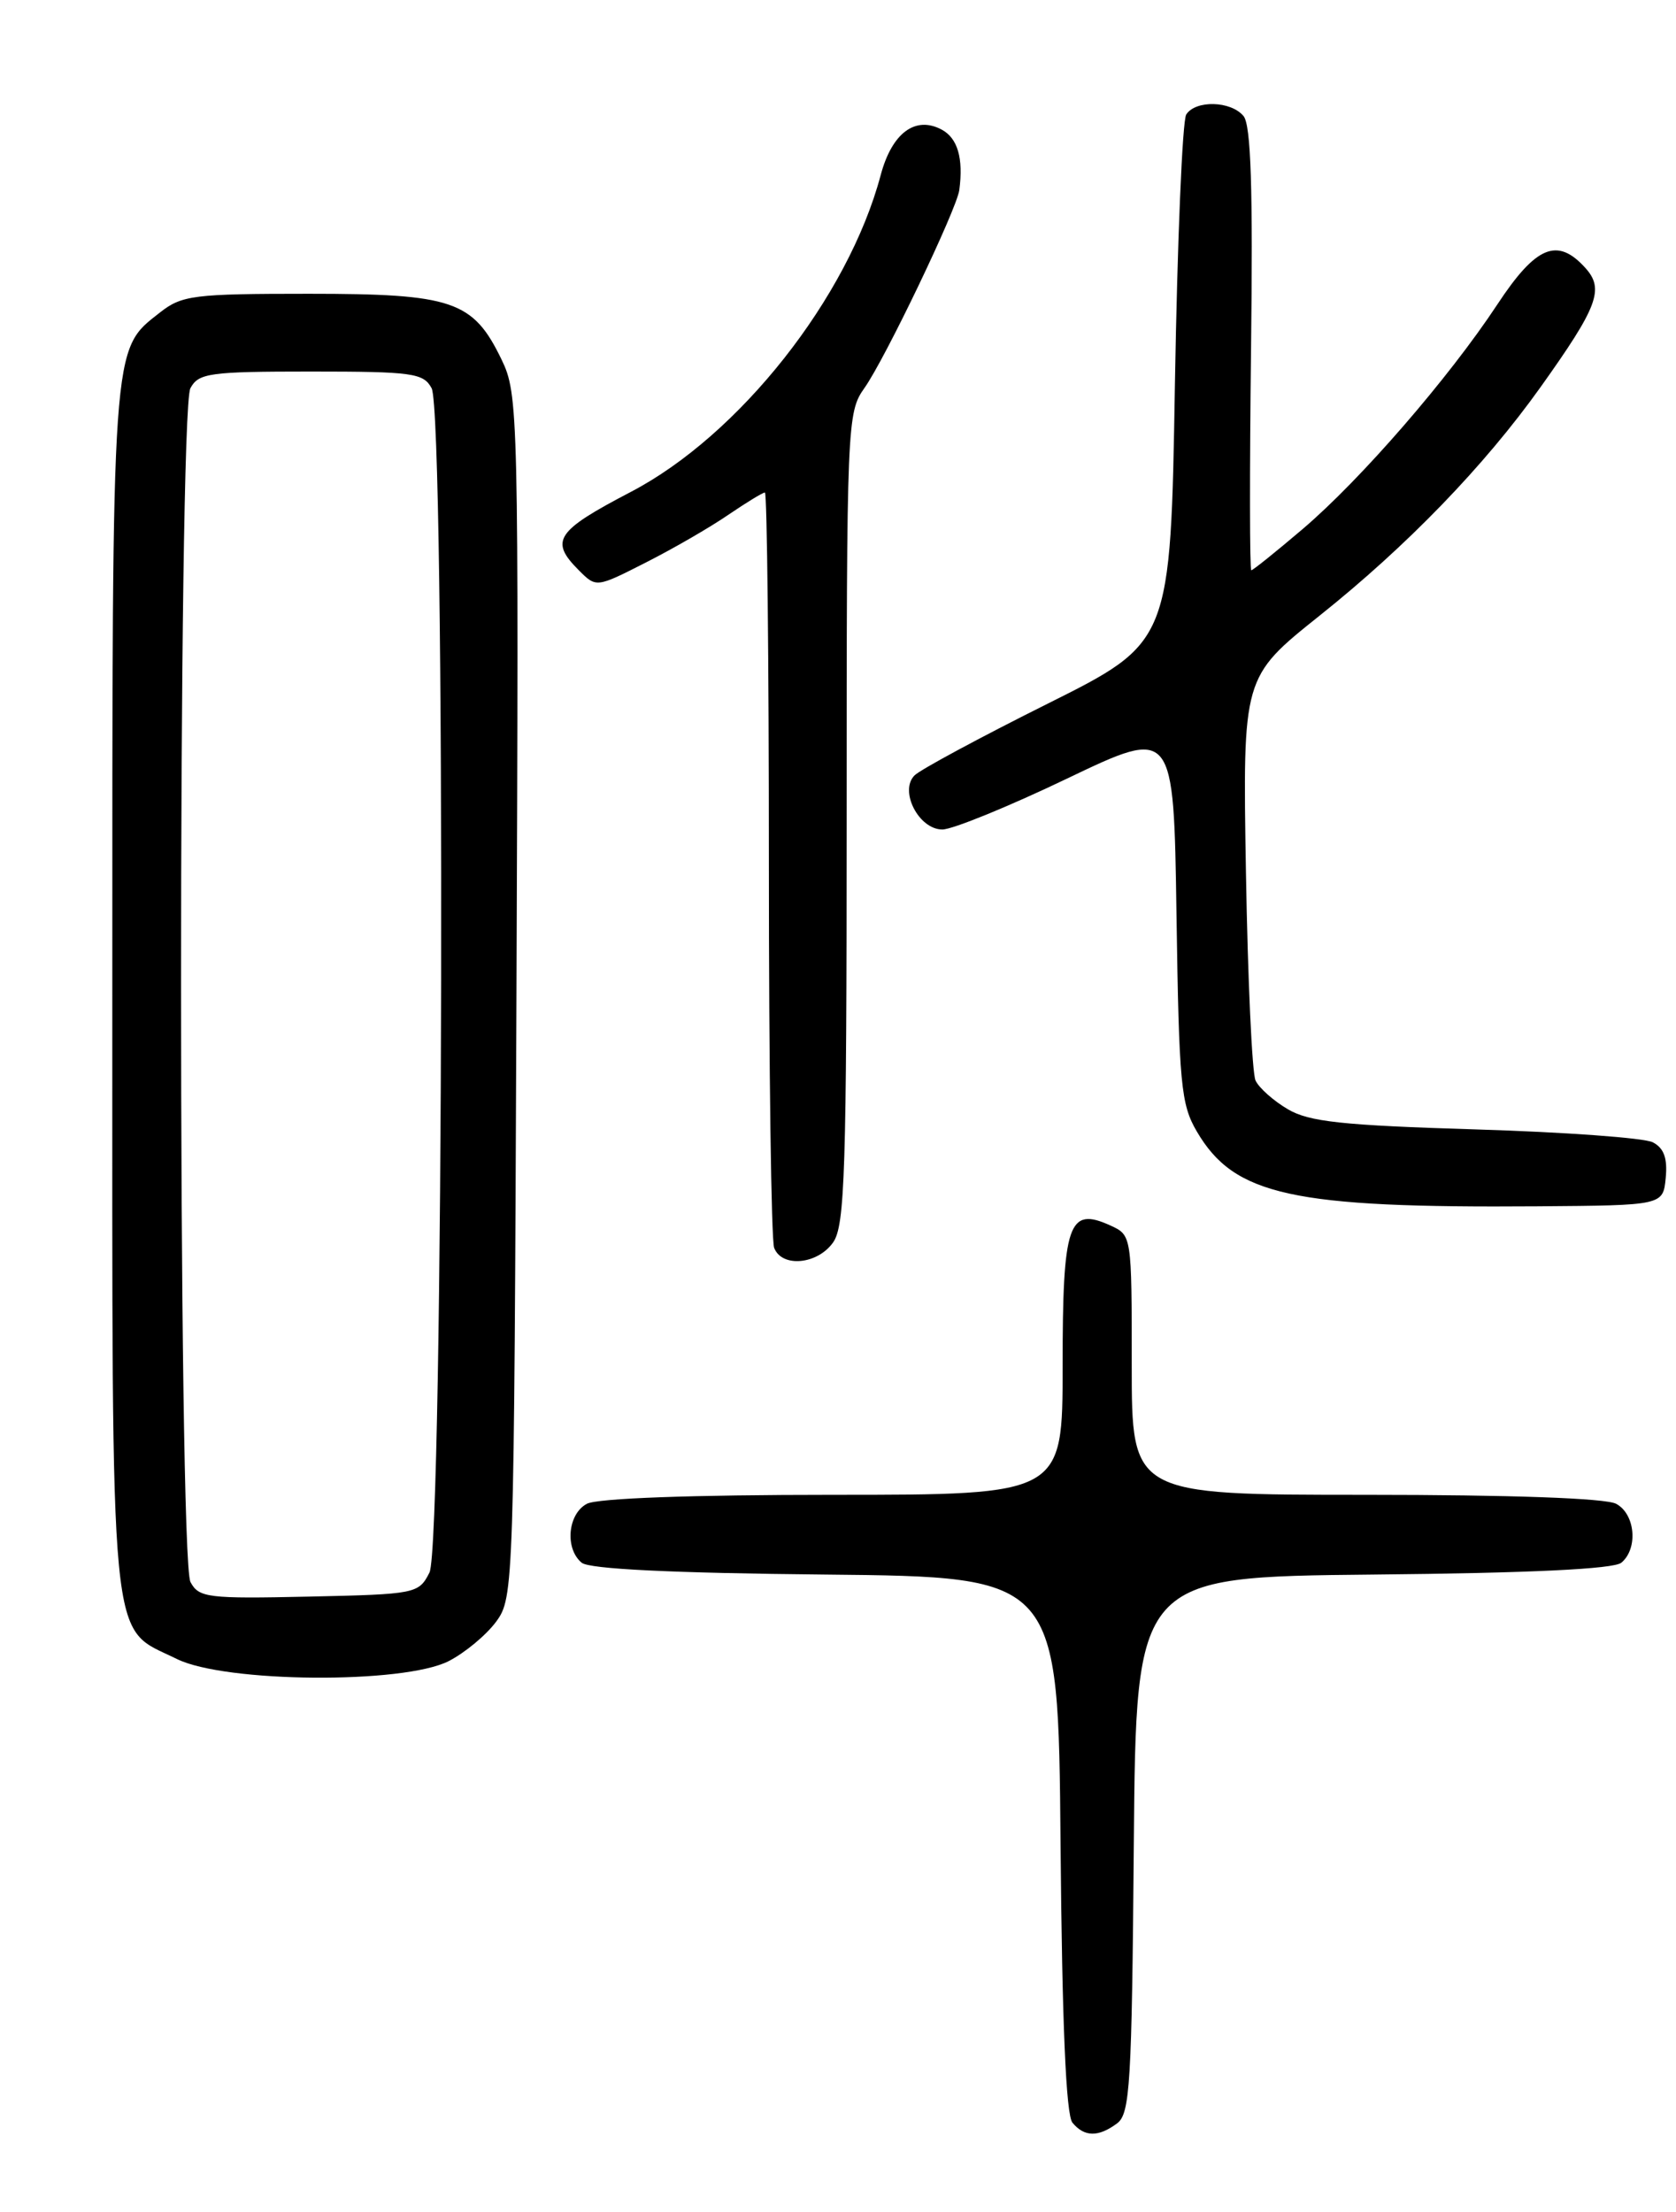 <?xml version="1.0" encoding="UTF-8" standalone="no"?>
<!DOCTYPE svg PUBLIC "-//W3C//DTD SVG 1.1//EN" "http://www.w3.org/Graphics/SVG/1.1/DTD/svg11.dtd" >
<svg xmlns="http://www.w3.org/2000/svg" xmlns:xlink="http://www.w3.org/1999/xlink" version="1.1" viewBox="0 0 194 256">
 <g >
 <path fill="currentColor"
d=" M 129.30 245.75 C 130.81 244.63 131.01 241.22 131.24 213.50 C 131.50 182.50 131.50 182.50 158.92 182.23 C 177.10 182.06 186.78 181.59 187.67 180.86 C 189.64 179.23 189.29 175.22 187.07 174.04 C 185.87 173.39 174.81 173.00 158.07 173.00 C 131.00 173.00 131.00 173.00 131.00 157.98 C 131.00 142.97 131.00 142.96 128.53 141.83 C 123.66 139.61 123.00 141.56 123.00 158.12 C 123.00 173.00 123.00 173.00 96.43 173.00 C 80.03 173.00 69.13 173.40 67.93 174.04 C 65.71 175.22 65.36 179.23 67.33 180.86 C 68.21 181.59 77.77 182.06 95.58 182.23 C 122.50 182.50 122.50 182.50 122.76 213.42 C 122.94 234.19 123.39 244.77 124.14 245.67 C 125.52 247.33 127.13 247.36 129.30 245.75 Z  M 51.93 192.25 C 53.81 191.29 56.29 189.23 57.43 187.68 C 59.47 184.90 59.50 183.86 59.78 115.30 C 60.05 47.43 60.00 45.64 58.05 41.60 C 54.76 34.80 52.41 34.00 35.73 34.00 C 22.41 34.00 21.05 34.17 18.51 36.17 C 12.89 40.59 13.00 39.01 13.00 114.56 C 13.00 192.77 12.55 188.08 20.47 192.00 C 26.04 194.76 46.69 194.92 51.93 192.25 Z  M 96.44 143.78 C 97.80 141.84 98.00 135.49 98.00 94.68 C 98.00 49.00 98.05 47.74 100.05 44.92 C 102.42 41.60 110.74 24.23 111.04 22.00 C 111.53 18.31 110.85 15.99 109.00 15.00 C 105.95 13.37 103.24 15.39 101.94 20.27 C 98.17 34.43 85.57 50.39 73.00 56.94 C 64.33 61.47 63.59 62.59 67.01 66.01 C 69.02 68.02 69.02 68.02 74.76 65.10 C 77.92 63.50 82.21 61.02 84.29 59.59 C 86.38 58.17 88.29 57.00 88.54 57.00 C 88.79 57.00 89.00 76.31 89.00 99.92 C 89.00 123.52 89.27 143.55 89.61 144.42 C 90.50 146.74 94.64 146.35 96.44 143.78 Z  M 192.81 136.32 C 193.03 134.04 192.60 132.87 191.31 132.20 C 190.31 131.69 181.07 131.02 170.78 130.71 C 155.36 130.24 151.52 129.83 149.06 128.37 C 147.41 127.40 145.73 125.91 145.33 125.05 C 144.93 124.20 144.43 113.35 144.22 100.93 C 143.84 78.37 143.84 78.37 152.71 71.28 C 162.88 63.17 171.80 53.94 178.31 44.82 C 184.97 35.48 185.73 33.46 183.50 31.00 C 180.26 27.42 177.79 28.45 173.31 35.25 C 167.71 43.74 157.52 55.50 150.76 61.25 C 147.69 63.86 145.03 66.00 144.84 66.00 C 144.65 66.00 144.64 54.49 144.81 40.43 C 145.04 21.78 144.80 14.47 143.94 13.43 C 142.48 11.67 138.40 11.56 137.31 13.25 C 136.86 13.94 136.28 27.96 136.00 44.41 C 135.50 74.33 135.50 74.33 121.29 81.43 C 113.47 85.33 106.53 89.07 105.86 89.74 C 104.06 91.54 106.35 96.00 109.08 96.00 C 110.25 96.00 116.75 93.35 123.53 90.10 C 135.86 84.20 135.86 84.20 136.18 105.85 C 136.47 125.49 136.69 127.82 138.54 130.96 C 142.88 138.36 149.56 139.82 178.00 139.61 C 192.50 139.50 192.50 139.50 192.81 136.32 Z  M 22.05 183.10 C 20.60 180.39 20.59 47.64 22.04 44.93 C 22.98 43.18 24.24 43.00 36.00 43.00 C 47.76 43.00 49.02 43.18 49.96 44.93 C 51.59 47.98 51.35 178.75 49.71 182.00 C 48.47 184.44 48.16 184.51 35.77 184.78 C 24.05 185.04 23.02 184.91 22.05 183.10 Z "/>
</g>
</svg>